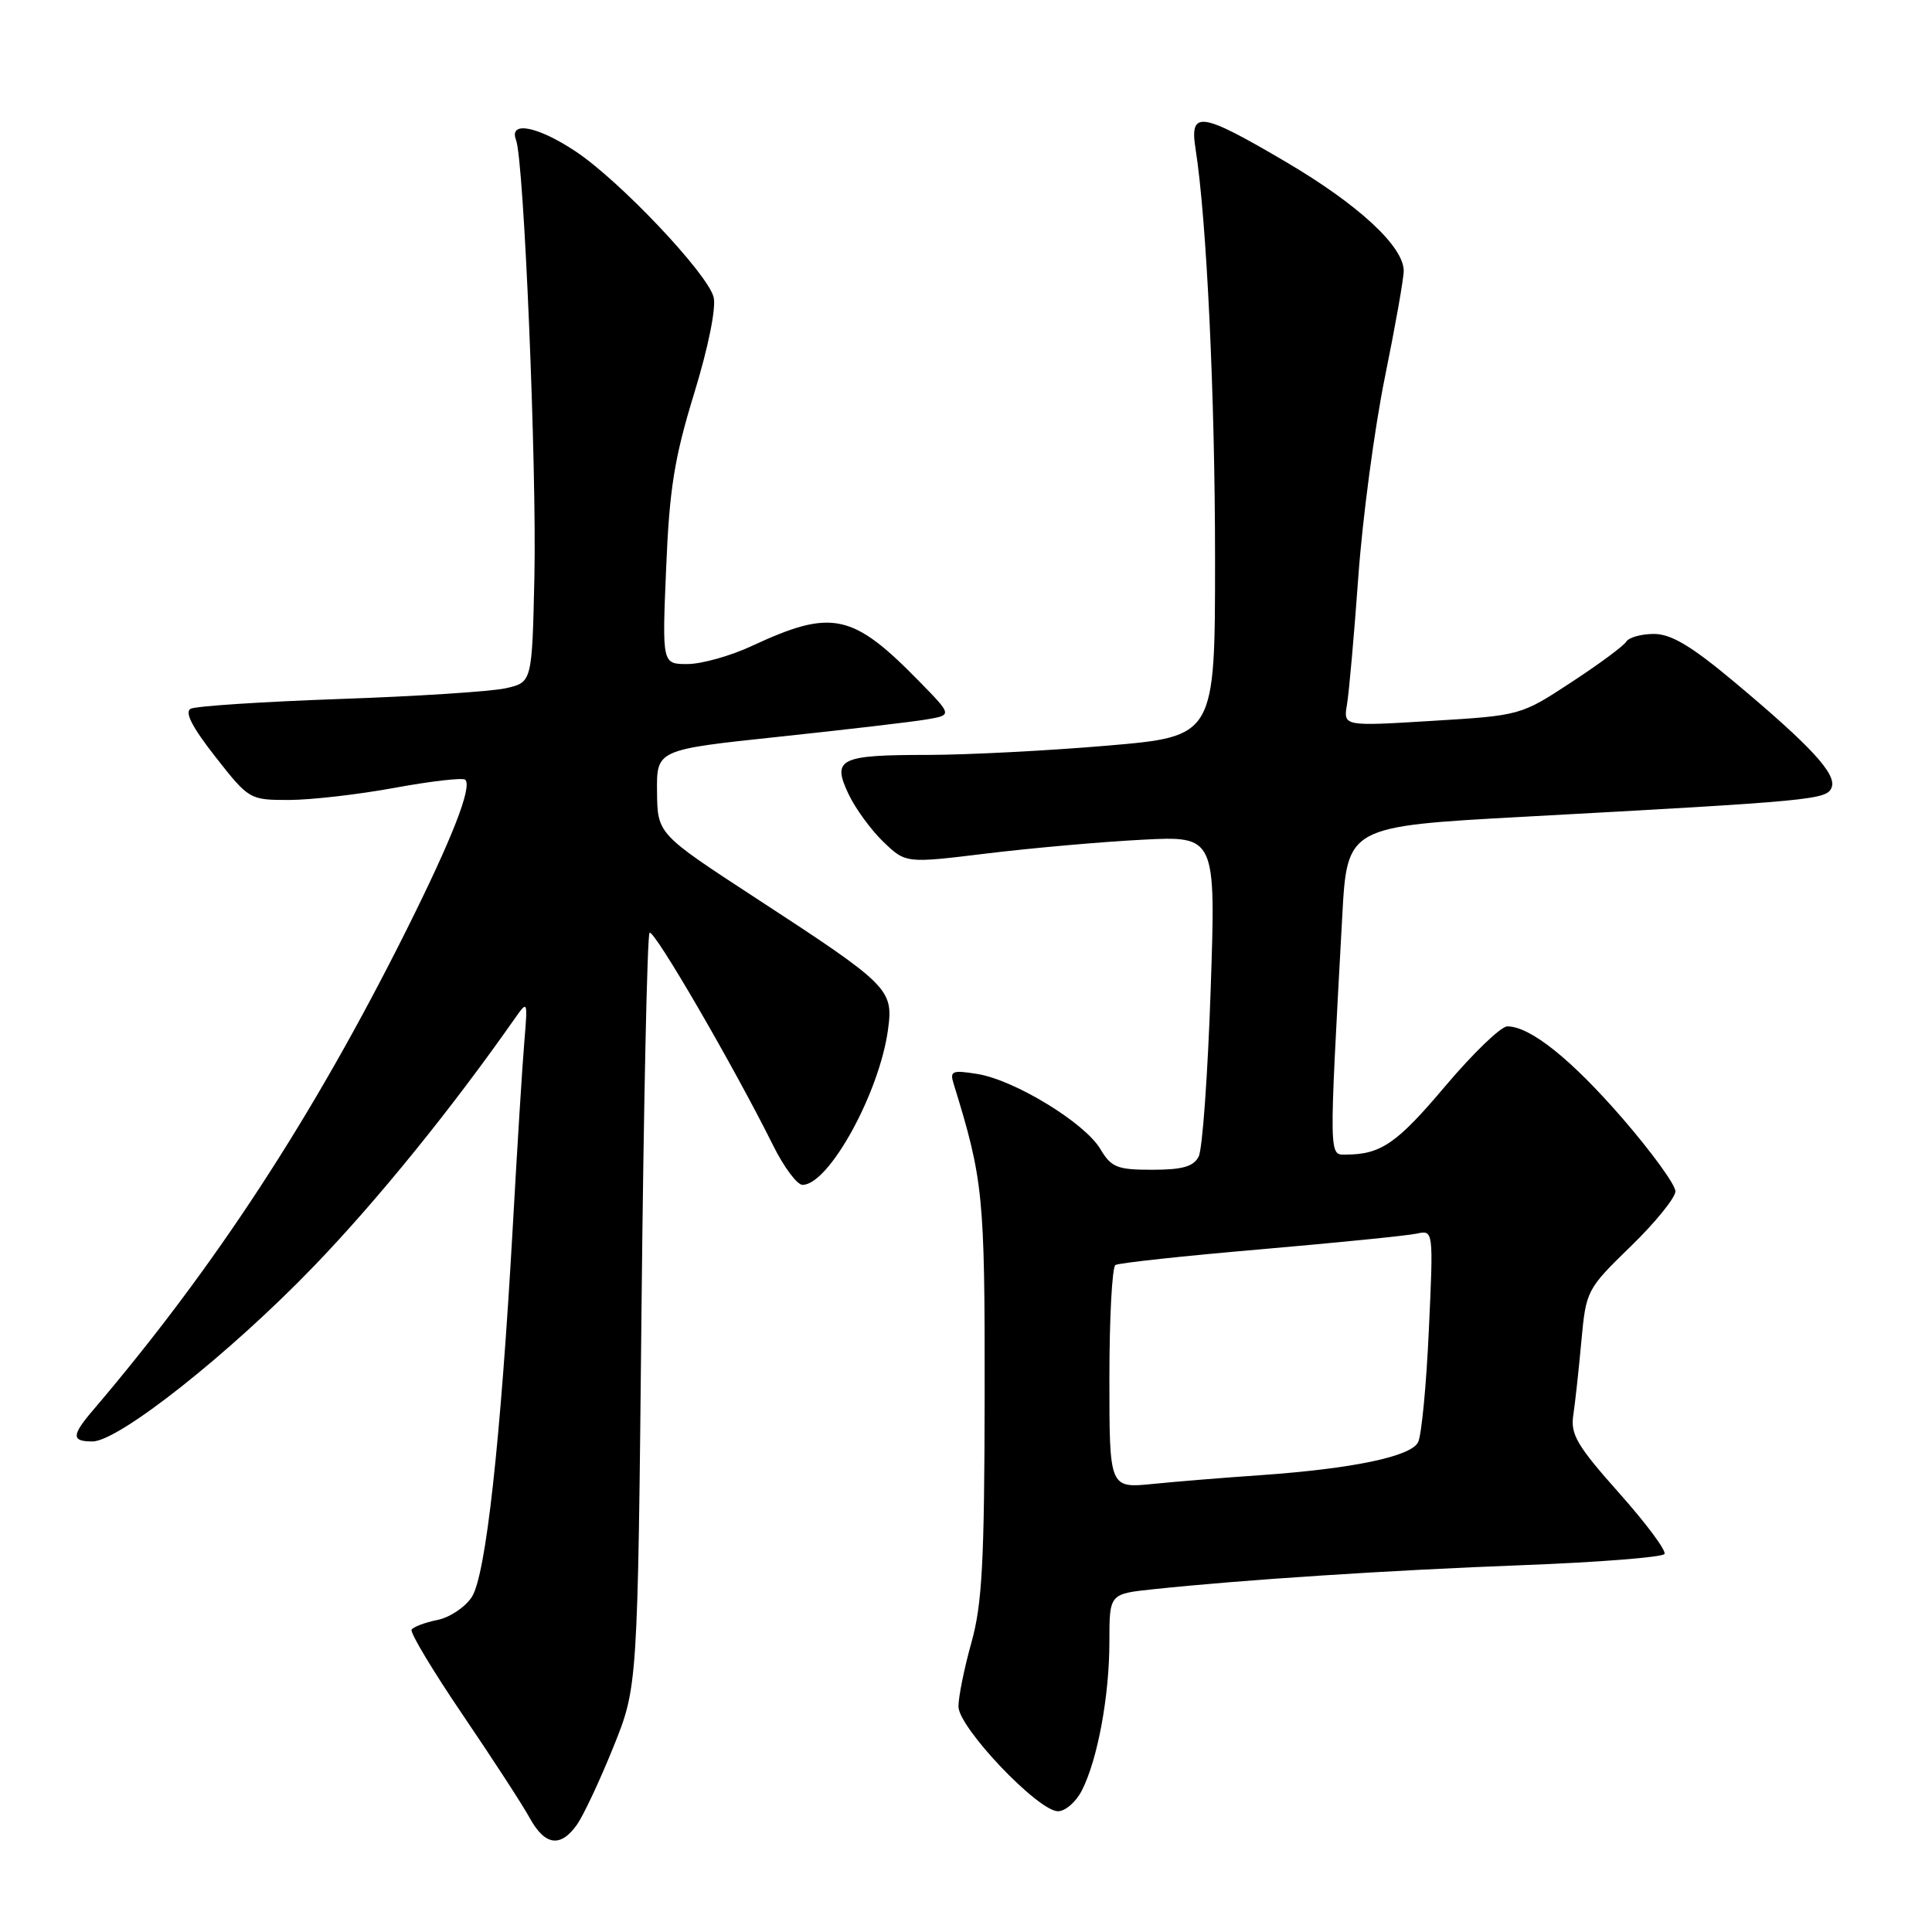 <?xml version="1.0" encoding="UTF-8" standalone="no"?>
<!DOCTYPE svg PUBLIC "-//W3C//DTD SVG 1.1//EN" "http://www.w3.org/Graphics/SVG/1.1/DTD/svg11.dtd" >
<svg xmlns="http://www.w3.org/2000/svg" xmlns:xlink="http://www.w3.org/1999/xlink" version="1.1" viewBox="0 0 256 256">
 <g >
 <path fill="currentColor"
d=" M 76.47 241.75 C 77.33 240.51 79.50 235.90 81.27 231.50 C 84.50 223.50 84.50 223.50 85.00 173.83 C 85.28 146.51 85.76 123.91 86.07 123.60 C 86.63 123.04 97.24 141.32 102.43 151.75 C 103.86 154.64 105.62 157.00 106.34 157.00 C 109.82 157.00 116.51 144.85 117.66 136.47 C 118.40 131.08 117.89 130.57 100.15 119.00 C 87.12 110.50 87.12 110.50 87.06 104.92 C 87.00 99.34 87.00 99.34 103.25 97.62 C 112.19 96.67 121.00 95.64 122.83 95.32 C 126.17 94.75 126.17 94.75 121.83 90.31 C 112.95 81.23 110.24 80.65 99.61 85.60 C 96.80 86.91 92.98 87.98 91.12 87.99 C 87.73 88.00 87.73 88.00 88.27 75.25 C 88.70 64.76 89.36 60.66 91.98 52.13 C 93.86 46.00 94.91 40.79 94.56 39.38 C 93.77 36.25 82.08 23.90 76.24 20.04 C 71.20 16.70 67.39 15.98 68.38 18.56 C 69.43 21.28 71.13 61.96 70.81 76.46 C 70.50 90.42 70.50 90.42 67.00 91.20 C 65.08 91.63 55.17 92.27 45.00 92.62 C 34.83 92.98 25.95 93.56 25.27 93.91 C 24.43 94.35 25.46 96.35 28.54 100.28 C 32.98 105.94 33.08 106.00 38.26 106.00 C 41.14 106.00 47.46 105.28 52.30 104.39 C 57.14 103.50 61.35 103.02 61.65 103.32 C 62.59 104.26 59.93 111.07 53.91 123.13 C 41.53 147.92 28.50 167.89 12.29 186.90 C 9.47 190.21 9.46 191.00 12.25 191.00 C 15.72 191.00 30.46 179.34 41.59 167.78 C 49.99 159.06 59.76 147.02 68.22 134.95 C 69.92 132.53 69.93 132.56 69.48 138.00 C 69.22 141.03 68.53 152.05 67.95 162.50 C 66.33 191.07 64.38 208.78 62.51 211.62 C 61.63 212.97 59.57 214.34 57.93 214.66 C 56.30 214.99 54.77 215.57 54.54 215.94 C 54.31 216.32 57.35 221.39 61.31 227.22 C 65.26 233.04 69.27 239.20 70.20 240.91 C 72.22 244.57 74.29 244.85 76.47 241.75 Z  M 143.35 237.25 C 145.44 233.16 147.00 224.73 147.00 217.55 C 147.00 211.20 147.00 211.20 152.75 210.59 C 164.58 209.33 184.07 208.06 201.79 207.39 C 211.84 207.01 220.29 206.34 220.55 205.91 C 220.82 205.48 218.11 201.84 214.53 197.82 C 208.96 191.56 208.08 190.06 208.47 187.50 C 208.72 185.85 209.20 181.44 209.54 177.70 C 210.16 171.00 210.25 170.82 216.08 165.15 C 219.34 161.99 222.00 158.70 222.00 157.85 C 222.00 156.99 218.87 152.68 215.04 148.25 C 208.20 140.35 202.76 136.00 199.73 136.00 C 198.88 136.00 195.19 139.56 191.52 143.90 C 185.11 151.50 183.00 152.96 178.39 152.99 C 176.06 153.00 176.08 153.96 177.85 121.50 C 178.50 109.50 178.50 109.50 202.00 108.22 C 240.36 106.13 242.07 105.97 242.70 104.34 C 243.38 102.57 240.01 98.91 229.85 90.40 C 224.13 85.61 221.44 84.00 219.16 84.00 C 217.49 84.00 215.83 84.46 215.48 85.03 C 215.13 85.60 211.84 88.03 208.17 90.43 C 201.52 94.79 201.46 94.81 189.75 95.52 C 178.00 96.24 178.00 96.24 178.48 93.37 C 178.75 91.79 179.43 84.13 179.99 76.35 C 180.55 68.57 182.14 56.70 183.51 49.96 C 184.88 43.23 186.00 36.90 186.00 35.90 C 186.00 32.66 180.02 27.13 170.45 21.49 C 159.06 14.79 157.60 14.58 158.42 19.75 C 159.88 28.99 161.00 52.41 161.00 74.04 C 161.00 97.58 161.00 97.58 146.75 98.80 C 138.91 99.47 128.22 100.02 123.00 100.03 C 111.22 100.03 110.21 100.53 112.44 105.23 C 113.35 107.15 115.43 109.99 117.06 111.56 C 120.03 114.40 120.03 114.40 130.76 113.09 C 136.67 112.37 145.91 111.55 151.31 111.27 C 161.11 110.76 161.11 110.76 160.42 131.13 C 160.04 142.33 159.33 152.29 158.83 153.25 C 158.15 154.58 156.67 155.00 152.68 155.00 C 148.02 155.00 147.25 154.69 145.80 152.25 C 143.74 148.78 134.45 143.11 129.52 142.31 C 126.17 141.77 125.83 141.90 126.36 143.60 C 130.30 156.37 130.50 158.33 130.47 185.00 C 130.44 206.92 130.14 212.56 128.72 217.64 C 127.77 221.02 127.00 224.84 127.00 226.12 C 127.00 228.90 137.55 240.00 140.19 240.00 C 141.16 240.00 142.58 238.76 143.35 237.25 Z  M 147.00 182.66 C 147.00 174.66 147.36 167.90 147.80 167.62 C 148.24 167.35 156.90 166.41 167.05 165.54 C 177.20 164.66 186.50 163.73 187.72 163.46 C 189.94 162.98 189.94 162.98 189.33 176.24 C 189.00 183.53 188.36 190.23 187.90 191.11 C 186.93 193.01 179.22 194.61 167.00 195.47 C 162.32 195.79 155.91 196.31 152.75 196.63 C 147.00 197.20 147.00 197.20 147.00 182.66 Z "/>
</g>
</svg>